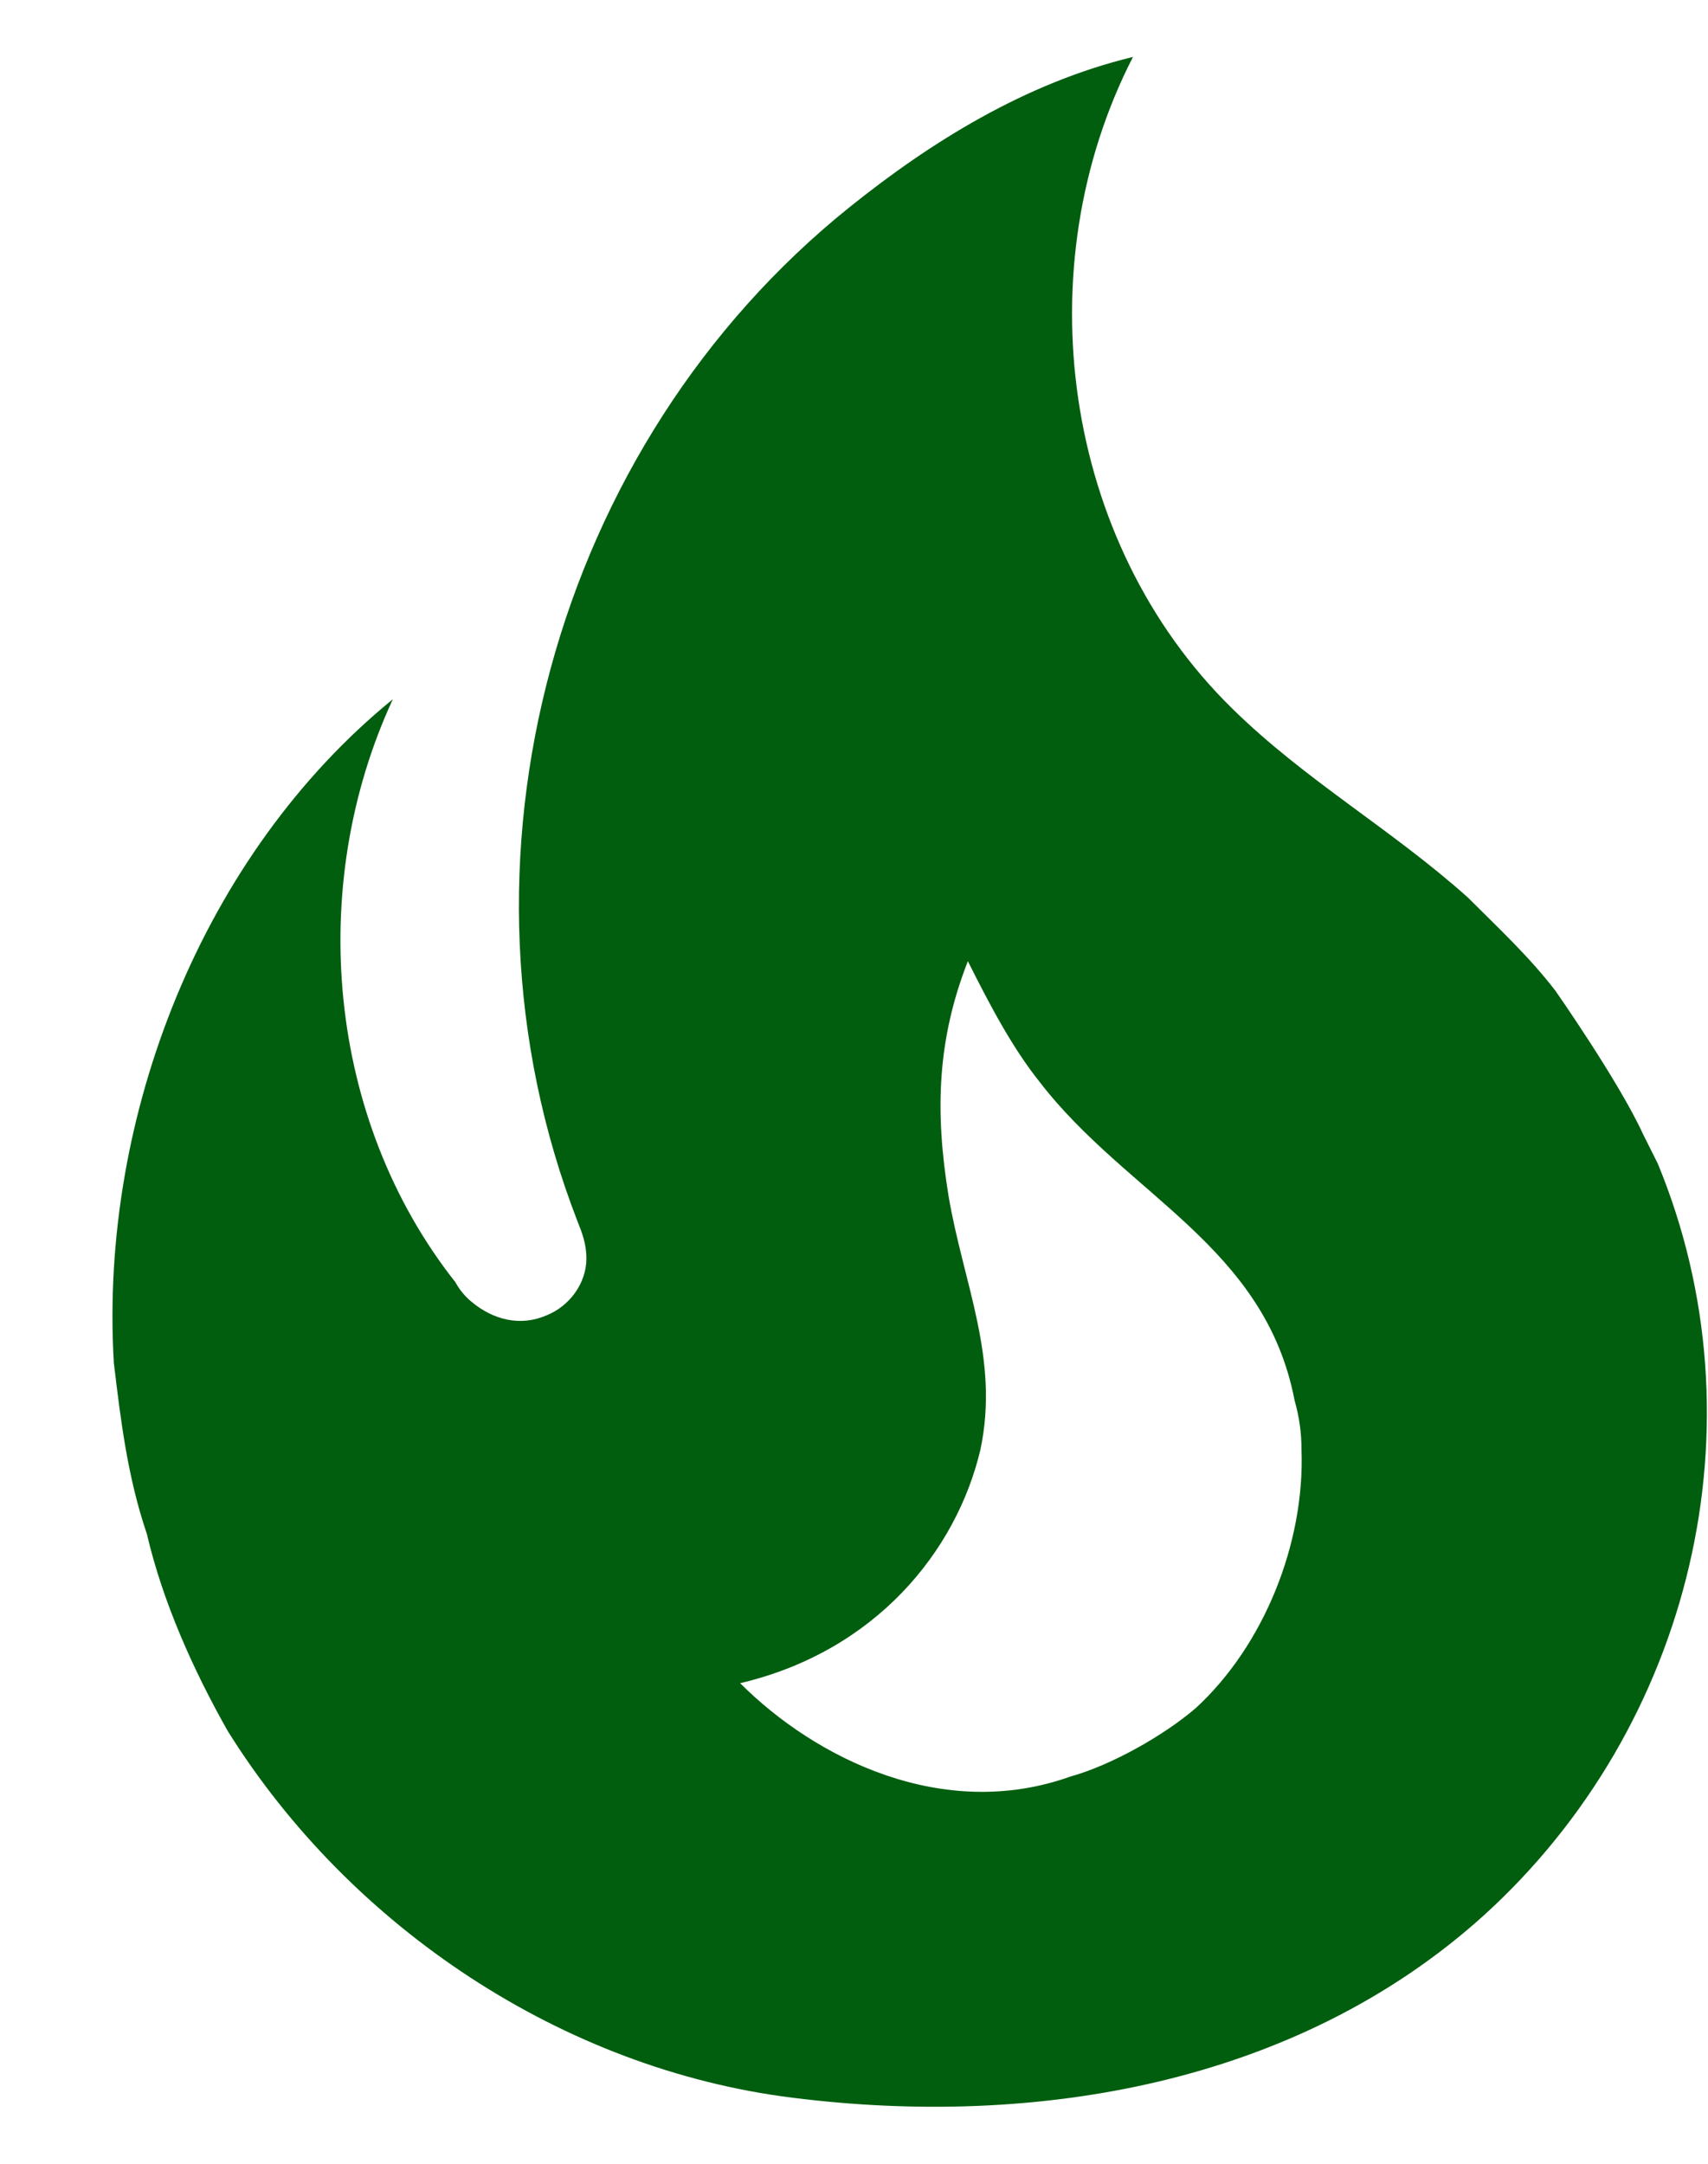 <svg width="15" height="19" viewBox="0 0 15 19" fill="none" xmlns="http://www.w3.org/2000/svg">
<path d="M13.66 8.7C13.43 8.4 13.15 8.14 12.89 7.88C12.22 7.28 11.46 6.85 10.82 6.22C9.33 4.76 9 2.35 9.95 0.5C9 0.73 8.17 1.25 7.46 1.82C4.87 3.9 3.85 7.57 5.07 10.72C5.11 10.82 5.15 10.92 5.15 11.05C5.15 11.27 5 11.47 4.8 11.55C4.57 11.65 4.33 11.59 4.14 11.43C4.083 11.383 4.035 11.325 4 11.26C2.87 9.83 2.69 7.78 3.45 6.14C1.78 7.5 0.87 9.8 1 11.97C1.06 12.47 1.12 12.97 1.29 13.47C1.43 14.07 1.7 14.67 2 15.2C3.08 16.93 4.95 18.17 6.96 18.42C9.1 18.69 11.39 18.3 13.03 16.82C14.86 15.16 15.5 12.5 14.56 10.22L14.43 9.96C14.22 9.5 13.66 8.7 13.66 8.7ZM10.5 15C10.22 15.24 9.76 15.5 9.4 15.6C8.28 16 7.16 15.44 6.5 14.78C7.69 14.5 8.4 13.62 8.61 12.73C8.78 11.93 8.46 11.27 8.33 10.5C8.21 9.76 8.23 9.13 8.5 8.44C8.69 8.82 8.89 9.2 9.13 9.5C9.9 10.5 11.11 10.94 11.37 12.3C11.41 12.44 11.43 12.58 11.43 12.73C11.46 13.55 11.1 14.45 10.5 15Z" fill="#005E0E"/>
</svg>
